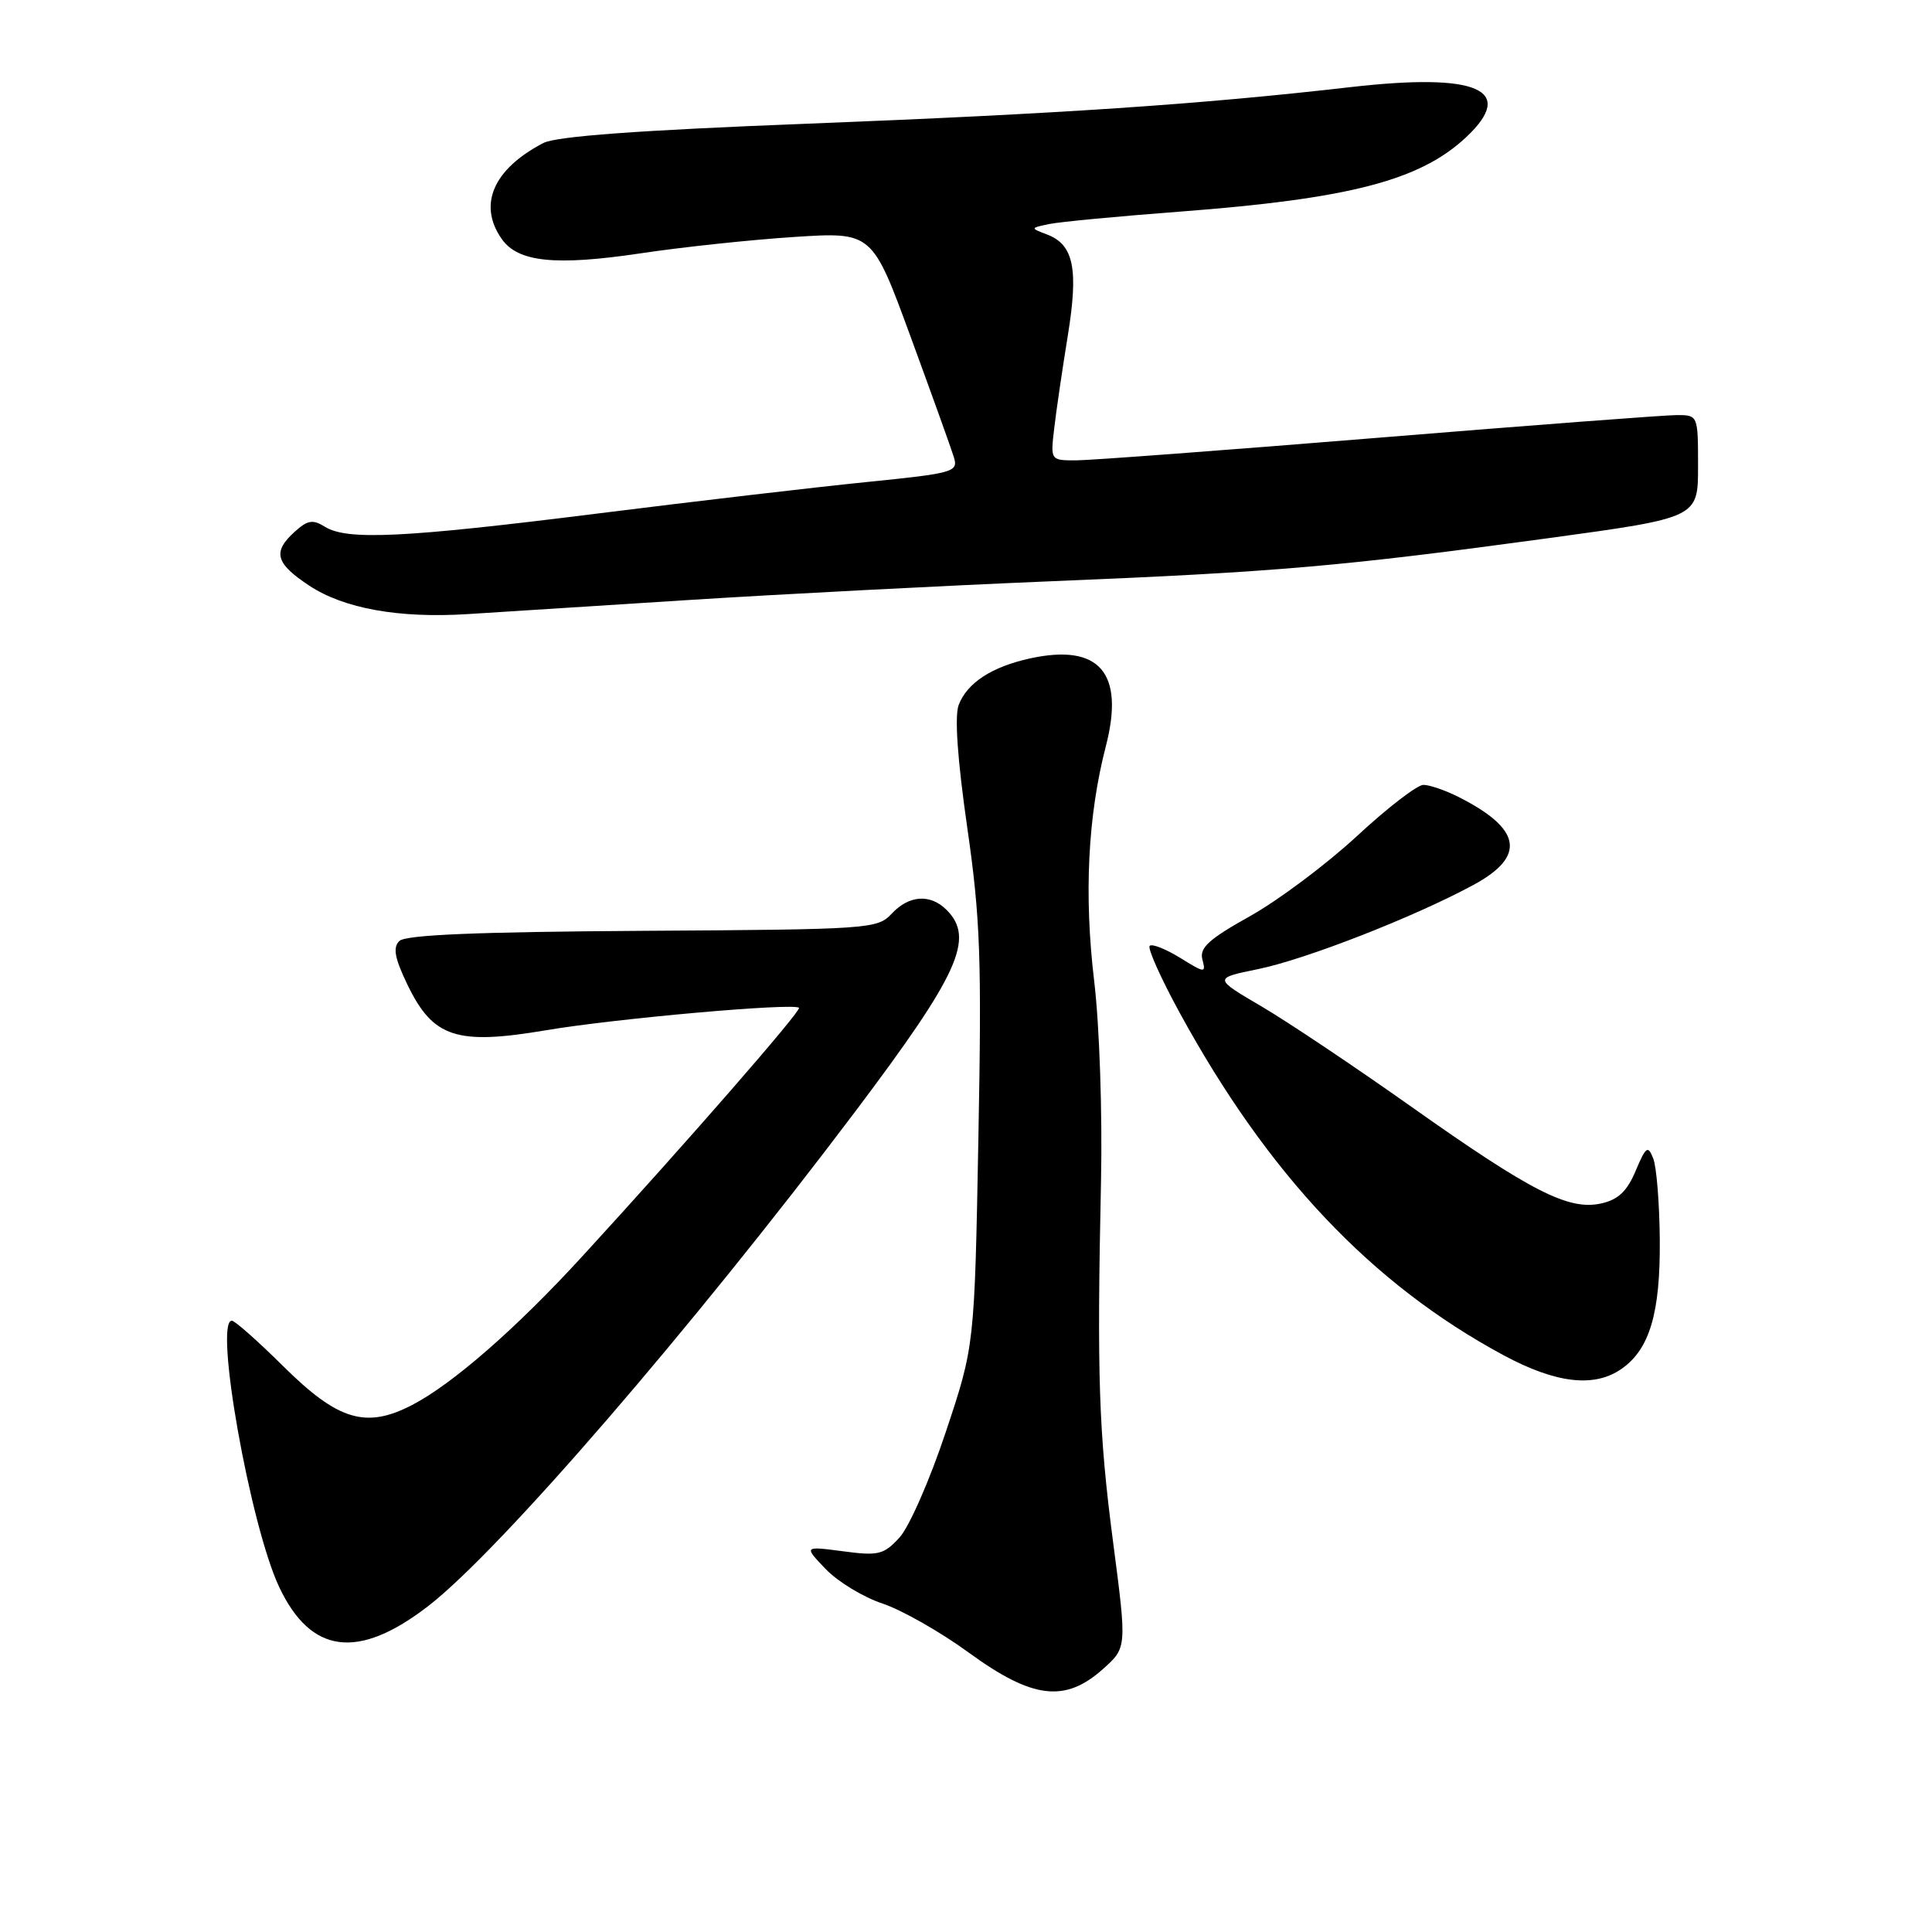 <?xml version="1.0" encoding="UTF-8" standalone="no"?>
<!DOCTYPE svg PUBLIC "-//W3C//DTD SVG 1.1//EN" "http://www.w3.org/Graphics/SVG/1.1/DTD/svg11.dtd" >
<svg xmlns="http://www.w3.org/2000/svg" xmlns:xlink="http://www.w3.org/1999/xlink" version="1.1" viewBox="0 0 256 256">
 <g >
 <path fill="currentColor"
d=" M 146.14 221.16 C 149.32 218.33 149.32 218.33 147.50 204.41 C 145.58 189.72 145.34 182.38 145.89 156.50 C 146.08 147.56 145.69 135.89 144.99 130.04 C 143.62 118.60 144.14 108.10 146.53 98.88 C 149.05 89.15 145.68 85.24 136.50 87.24 C 131.42 88.35 128.15 90.48 127.03 93.41 C 126.47 94.90 126.87 100.64 128.16 109.61 C 129.91 121.74 130.09 126.98 129.64 150.92 C 129.13 178.34 129.13 178.34 125.31 189.78 C 123.22 196.08 120.46 202.35 119.19 203.73 C 117.09 206.01 116.39 206.18 111.69 205.55 C 106.50 204.87 106.50 204.87 109.41 207.91 C 111.01 209.58 114.40 211.64 116.94 212.48 C 119.49 213.33 124.65 216.26 128.41 219.01 C 136.80 225.12 141.12 225.65 146.14 221.16 Z  M 56.73 212.82 C 66.18 205.53 91.62 176.07 113.26 147.37 C 127.06 129.05 129.20 124.34 125.43 120.57 C 123.27 118.41 120.45 118.60 118.14 121.08 C 116.27 123.09 115.19 123.16 85.14 123.34 C 63.13 123.48 53.73 123.87 52.91 124.69 C 52.03 125.57 52.30 126.98 54.02 130.54 C 57.39 137.49 60.51 138.51 72.31 136.52 C 81.50 134.96 105.17 132.86 105.87 133.54 C 106.23 133.90 91.04 151.33 77.15 166.48 C 68.40 176.03 59.96 183.40 54.59 186.18 C 48.48 189.34 44.79 188.23 37.53 181.03 C 34.18 177.71 31.12 175.00 30.72 175.00 C 28.33 175.00 33.16 202.17 36.99 210.28 C 41.19 219.18 47.45 219.98 56.73 212.82 Z  M 214.88 181.37 C 218.59 178.77 220.01 173.98 219.93 164.28 C 219.89 159.45 219.50 154.60 219.06 153.50 C 218.36 151.72 218.10 151.90 216.73 155.15 C 215.58 157.87 214.41 158.97 212.14 159.47 C 207.84 160.41 202.90 157.89 187.00 146.64 C 179.57 141.38 170.64 135.40 167.15 133.35 C 160.79 129.62 160.79 129.62 166.71 128.41 C 173.02 127.12 187.43 121.49 195.25 117.25 C 202.24 113.47 201.64 109.84 193.30 105.62 C 191.54 104.73 189.43 104.00 188.61 104.00 C 187.79 104.00 183.83 107.05 179.81 110.78 C 175.79 114.50 169.42 119.27 165.66 121.38 C 160.18 124.44 158.92 125.58 159.32 127.13 C 159.81 128.97 159.67 128.96 156.36 126.91 C 154.45 125.74 152.64 125.02 152.34 125.33 C 152.03 125.64 153.82 129.63 156.31 134.19 C 168.03 155.65 181.74 170.15 199.20 179.56 C 206.18 183.32 211.26 183.91 214.88 181.37 Z  M 91.00 79.52 C 103.38 78.73 125.20 77.60 139.50 77.01 C 169.26 75.79 177.83 75.04 205.25 71.30 C 225.00 68.60 225.00 68.60 225.00 61.80 C 225.00 55.02 224.99 55.00 222.19 55.00 C 220.65 55.00 202.86 56.35 182.67 58.00 C 162.47 59.65 144.42 61.00 142.57 61.00 C 139.19 61.00 139.19 61.00 139.69 56.75 C 139.96 54.41 140.77 48.91 141.48 44.53 C 142.93 35.64 142.28 32.43 138.76 31.08 C 136.50 30.22 136.50 30.22 139.00 29.69 C 140.38 29.40 148.25 28.65 156.50 28.03 C 178.83 26.33 188.16 23.90 194.25 18.20 C 201.01 11.87 195.79 9.61 178.90 11.55 C 159.06 13.83 140.45 15.08 107.00 16.39 C 84.55 17.26 73.73 18.06 72.00 18.95 C 65.36 22.40 63.30 27.13 66.48 31.66 C 68.63 34.74 73.59 35.25 84.87 33.57 C 90.37 32.74 99.53 31.77 105.22 31.40 C 115.57 30.73 115.57 30.73 120.66 44.62 C 123.46 52.25 126.04 59.43 126.39 60.57 C 126.99 62.54 126.44 62.70 114.76 63.88 C 108.02 64.56 91.95 66.44 79.06 68.06 C 53.46 71.27 45.98 71.63 43.04 69.79 C 41.45 68.80 40.75 68.92 39.06 70.45 C 36.09 73.13 36.49 74.63 40.96 77.59 C 45.57 80.64 52.86 81.95 62.00 81.37 C 65.58 81.14 78.62 80.31 91.00 79.52 Z "/>
</g>
</svg>